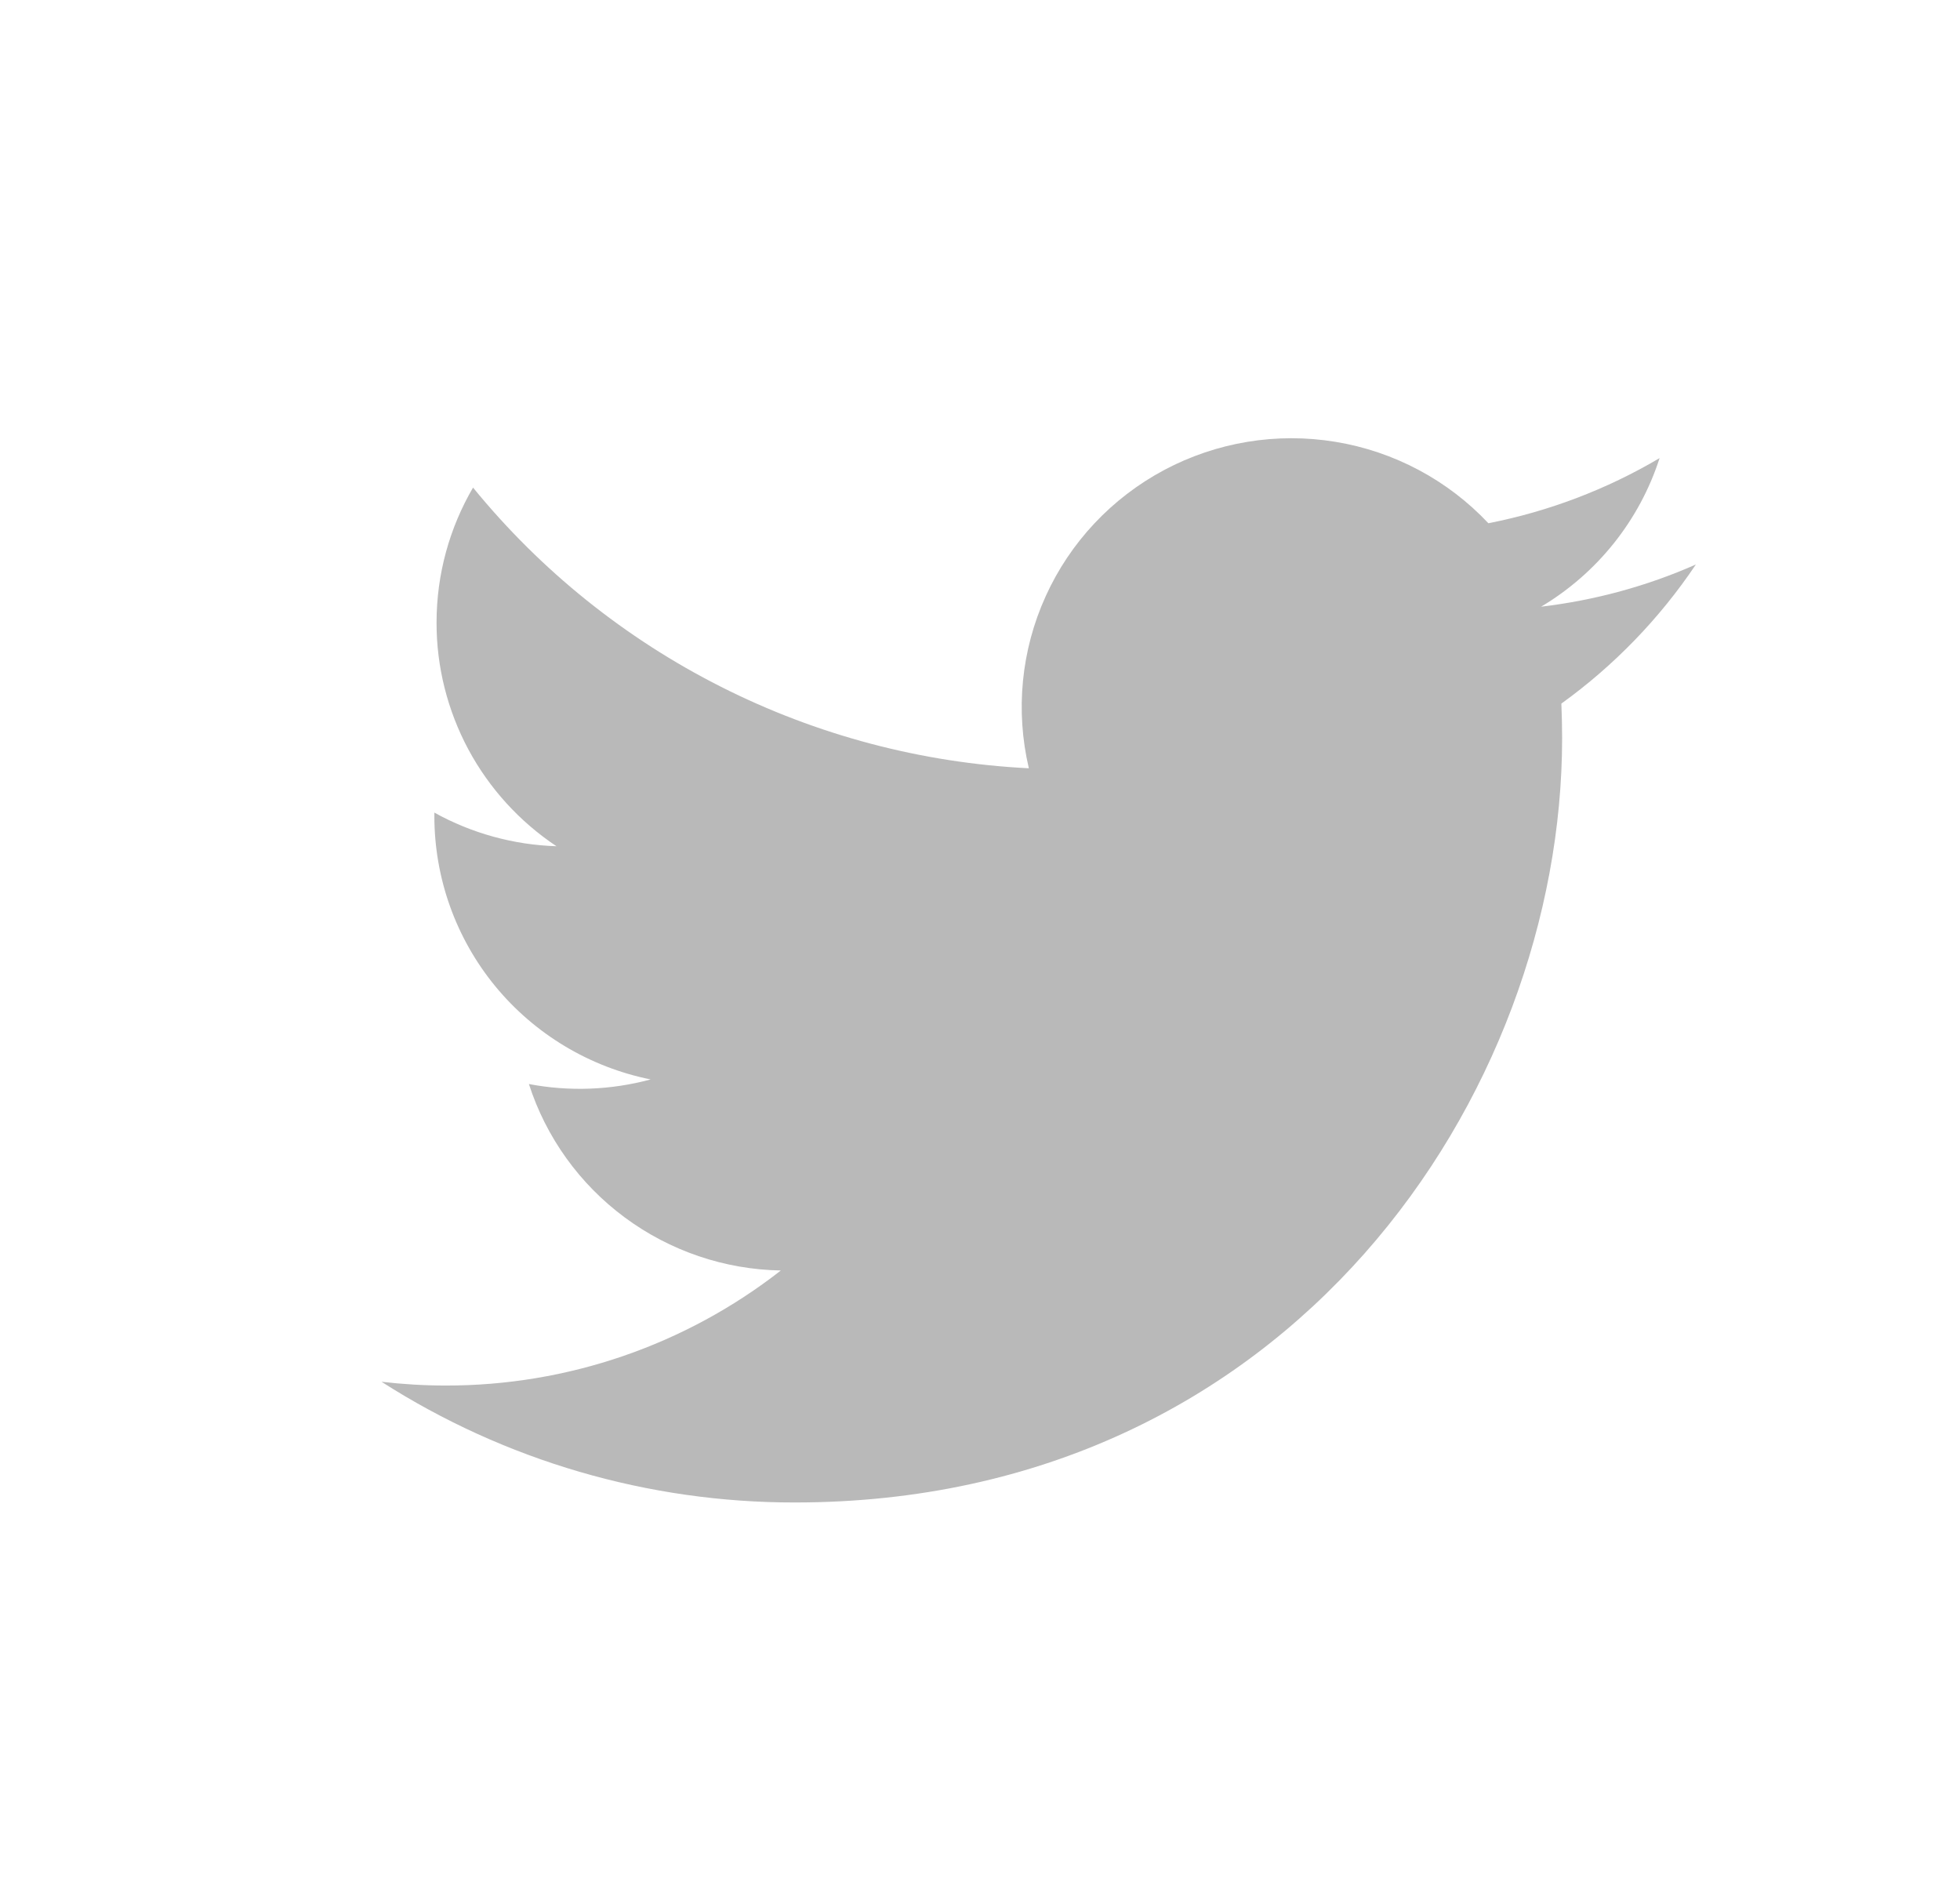 <svg width="26" height="25" viewBox="0 0 26 25" fill="none" xmlns="http://www.w3.org/2000/svg">
<g clip-path="url(#clip0_616_50)">
<path d="M22.497 7.487C21.856 7.77 21.167 7.961 20.443 8.047C21.19 7.602 21.749 6.901 22.015 6.076C21.313 6.491 20.545 6.783 19.744 6.94C19.205 6.367 18.491 5.987 17.714 5.86C16.936 5.732 16.138 5.864 15.443 6.234C14.748 6.605 14.195 7.193 13.871 7.909C13.546 8.624 13.468 9.426 13.648 10.19C12.226 10.119 10.834 9.751 9.564 9.109C8.294 8.468 7.173 7.568 6.275 6.467C5.967 6.995 5.791 7.607 5.791 8.258C5.79 8.845 5.936 9.422 6.213 9.94C6.491 10.457 6.892 10.898 7.382 11.224C6.814 11.206 6.258 11.053 5.762 10.778V10.824C5.762 11.647 6.047 12.444 6.57 13.081C7.093 13.717 7.822 14.154 8.631 14.317C8.104 14.459 7.552 14.48 7.016 14.378C7.244 15.086 7.689 15.705 8.288 16.148C8.888 16.592 9.611 16.838 10.358 16.851C9.09 17.842 7.525 18.379 5.914 18.377C5.629 18.377 5.344 18.36 5.061 18.327C6.696 19.374 8.599 19.93 10.543 19.928C17.125 19.928 20.722 14.5 20.722 9.792C20.722 9.639 20.718 9.485 20.712 9.332C21.411 8.828 22.015 8.204 22.495 7.489L22.497 7.487Z" fill="#B9B9B9"/>
</g>
<defs>
<clipPath id="clip0_616_50">
<rect width="24.909" height="24.909" fill="white" transform="translate(0.909)"/>
</clipPath>
</defs>
</svg>
